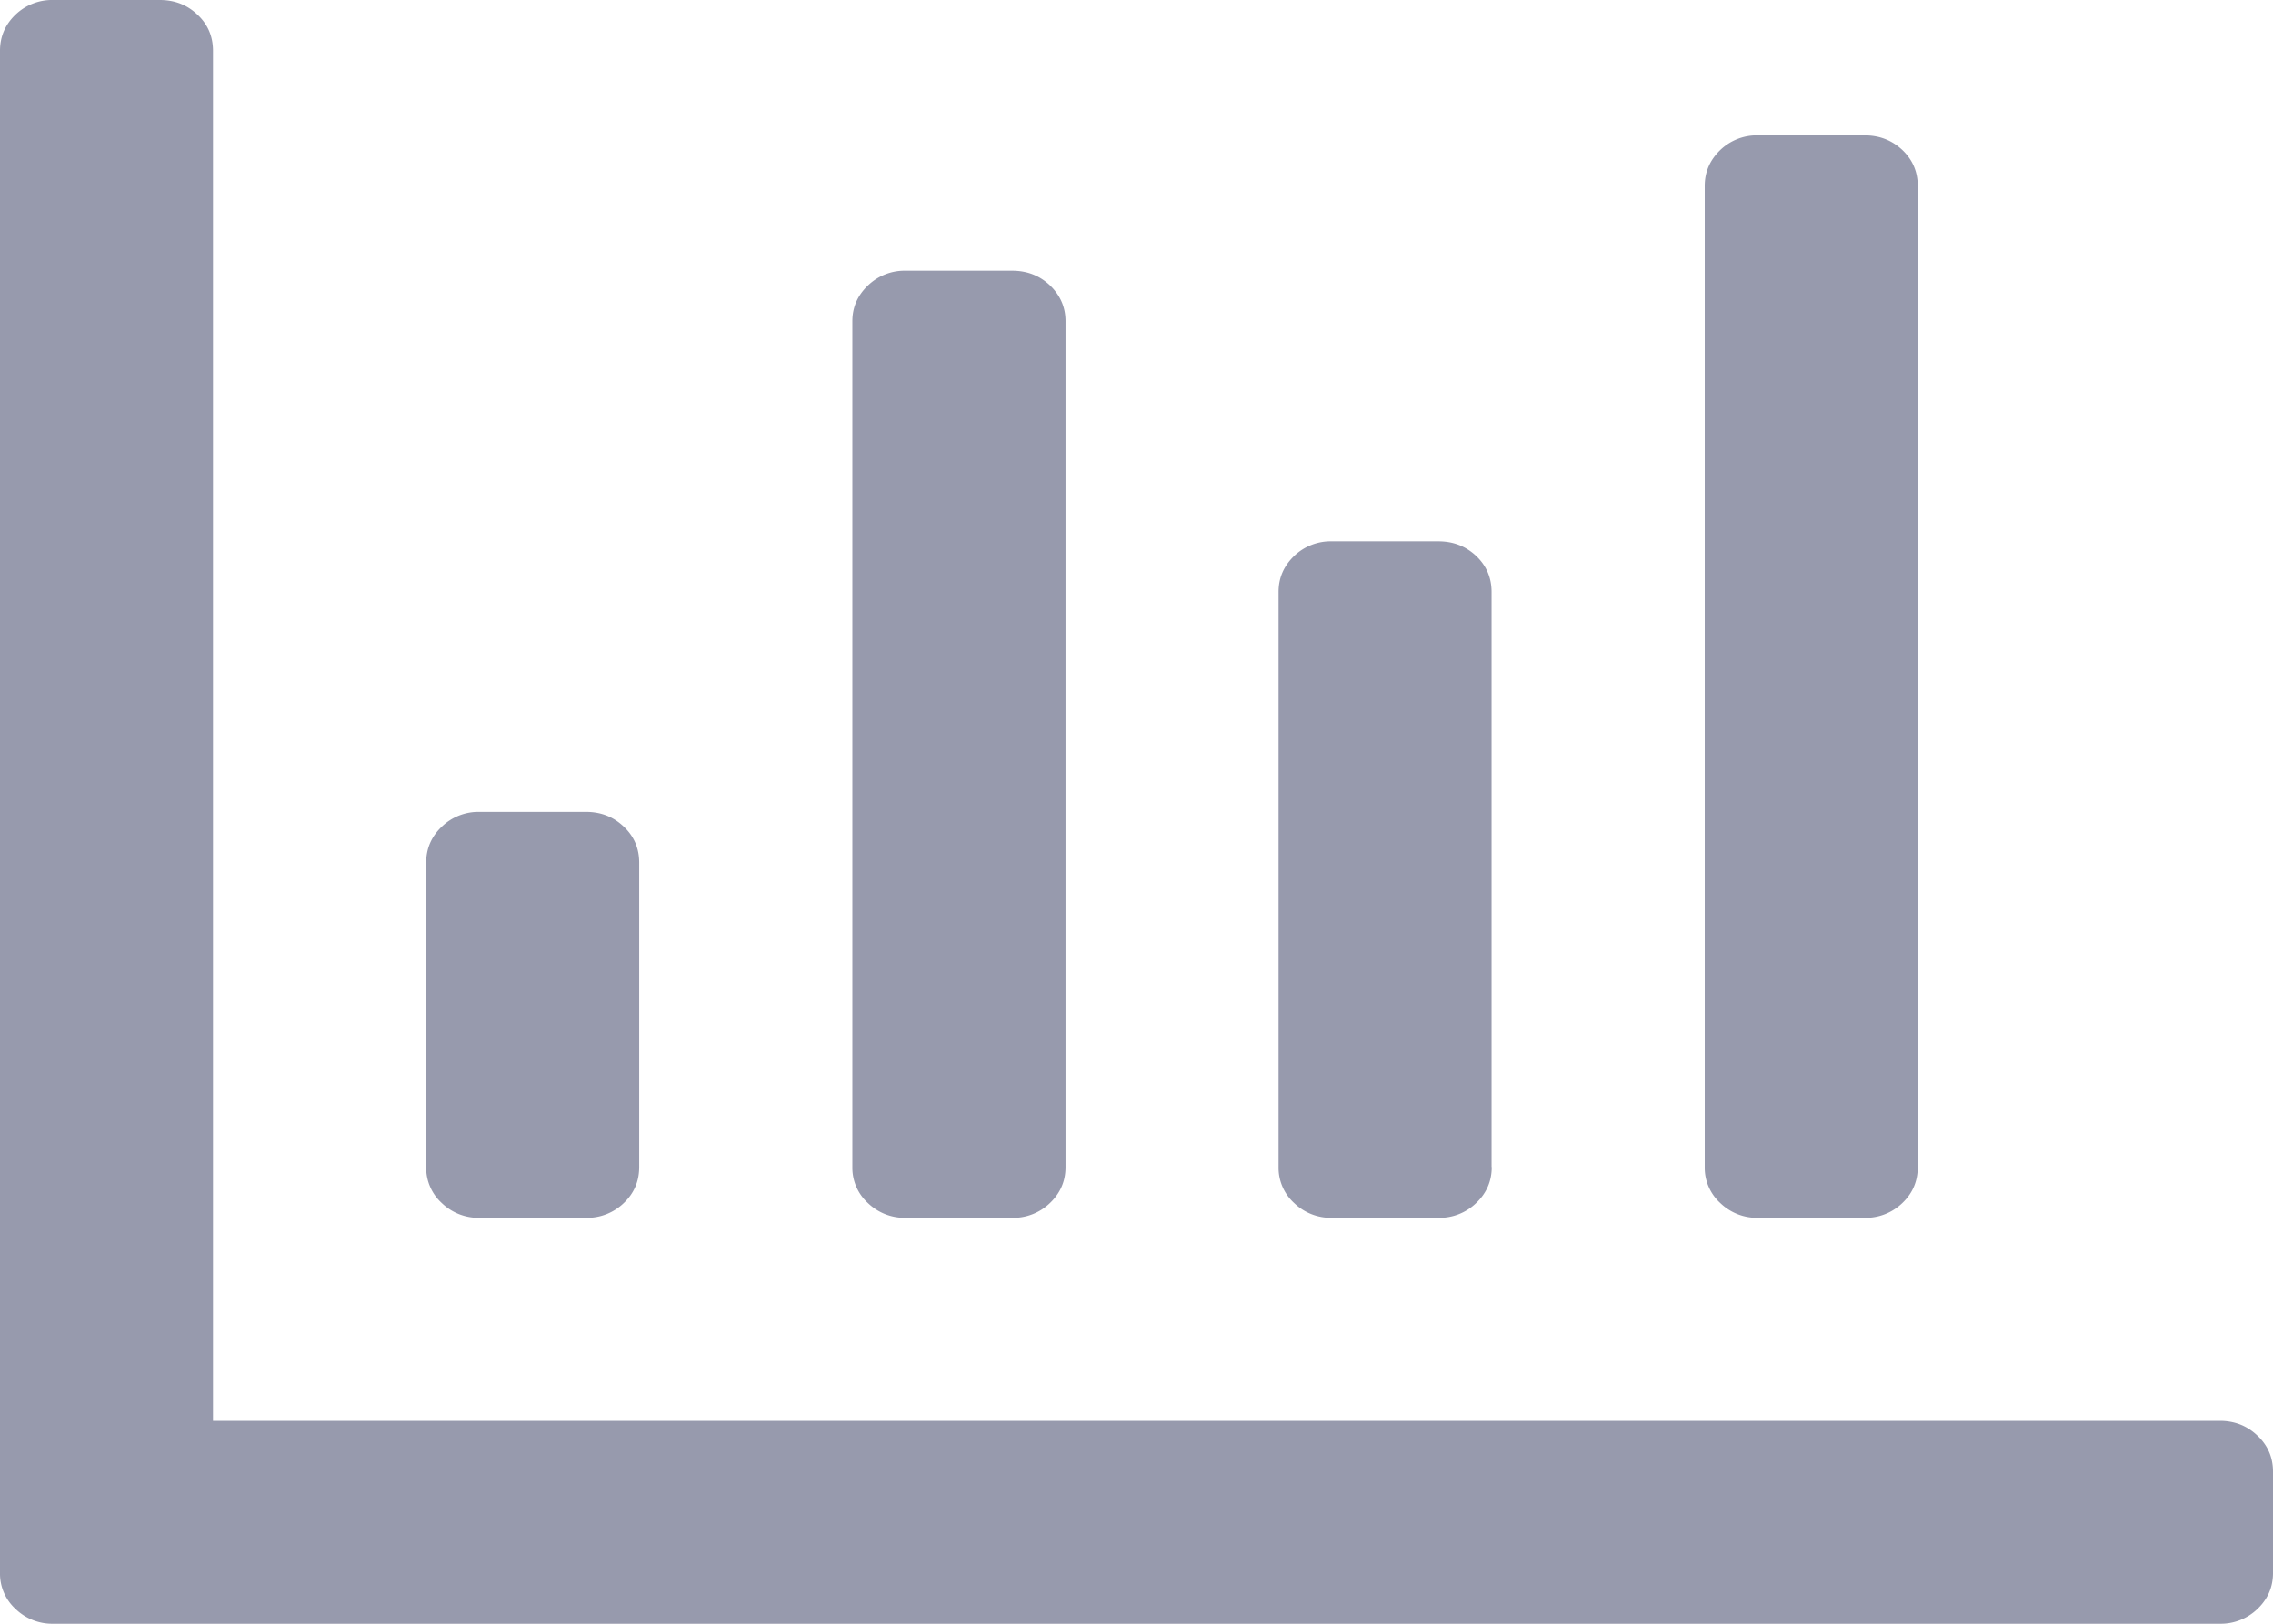 <svg xmlns="http://www.w3.org/2000/svg" width="14" height="10" viewBox="0 0 14 10">
    <path fill="#979AAD" fill-rule="nonzero" d="M13.672 8.75c.091 0 .168.03.232.091.064.06.096.135.096.222v.624c0 .087-.032.161-.096.222a.325.325 0 0 1-.232.091H.328a.325.325 0 0 1-.232-.091A.294.294 0 0 1 0 9.687V.313C0 .226.032.151.096.09A.325.325 0 0 1 .328 0h.656c.092 0 .169.03.233.091.064.06.095.135.095.222V8.75h12.36zM3.937 7.187c0 .087-.031.161-.095.222a.325.325 0 0 1-.233.091h-.656a.325.325 0 0 1-.232-.091.294.294 0 0 1-.096-.221V5.313c0-.087.032-.161.096-.222A.325.325 0 0 1 2.953 5h.656c.092 0 .169.03.233.091.064.06.095.135.095.221v1.875zm2.626 0c0 .087-.032.161-.096.222a.325.325 0 0 1-.233.091h-.656a.325.325 0 0 1-.232-.091.294.294 0 0 1-.096-.221V1.979c0-.087.032-.16.096-.221a.325.325 0 0 1 .232-.091h.656c.092 0 .169.03.233.09.064.062.096.135.096.222v5.208zm2.625 0c0 .087-.032.161-.096.222a.325.325 0 0 1-.233.091h-.656a.325.325 0 0 1-.232-.091.294.294 0 0 1-.096-.221V3.646c0-.087.032-.16.096-.222a.325.325 0 0 1 .232-.09h.656c.092 0 .169.03.233.09.064.061.095.135.095.222v3.542zm2.624 0c0 .087-.031.161-.095.222a.325.325 0 0 1-.233.091h-.656a.325.325 0 0 1-.232-.091.294.294 0 0 1-.096-.221V1.146c0-.087.032-.16.096-.222a.325.325 0 0 1 .232-.09h.656c.092 0 .169.03.233.09.064.061.095.135.095.222v6.042z"/>
</svg>
